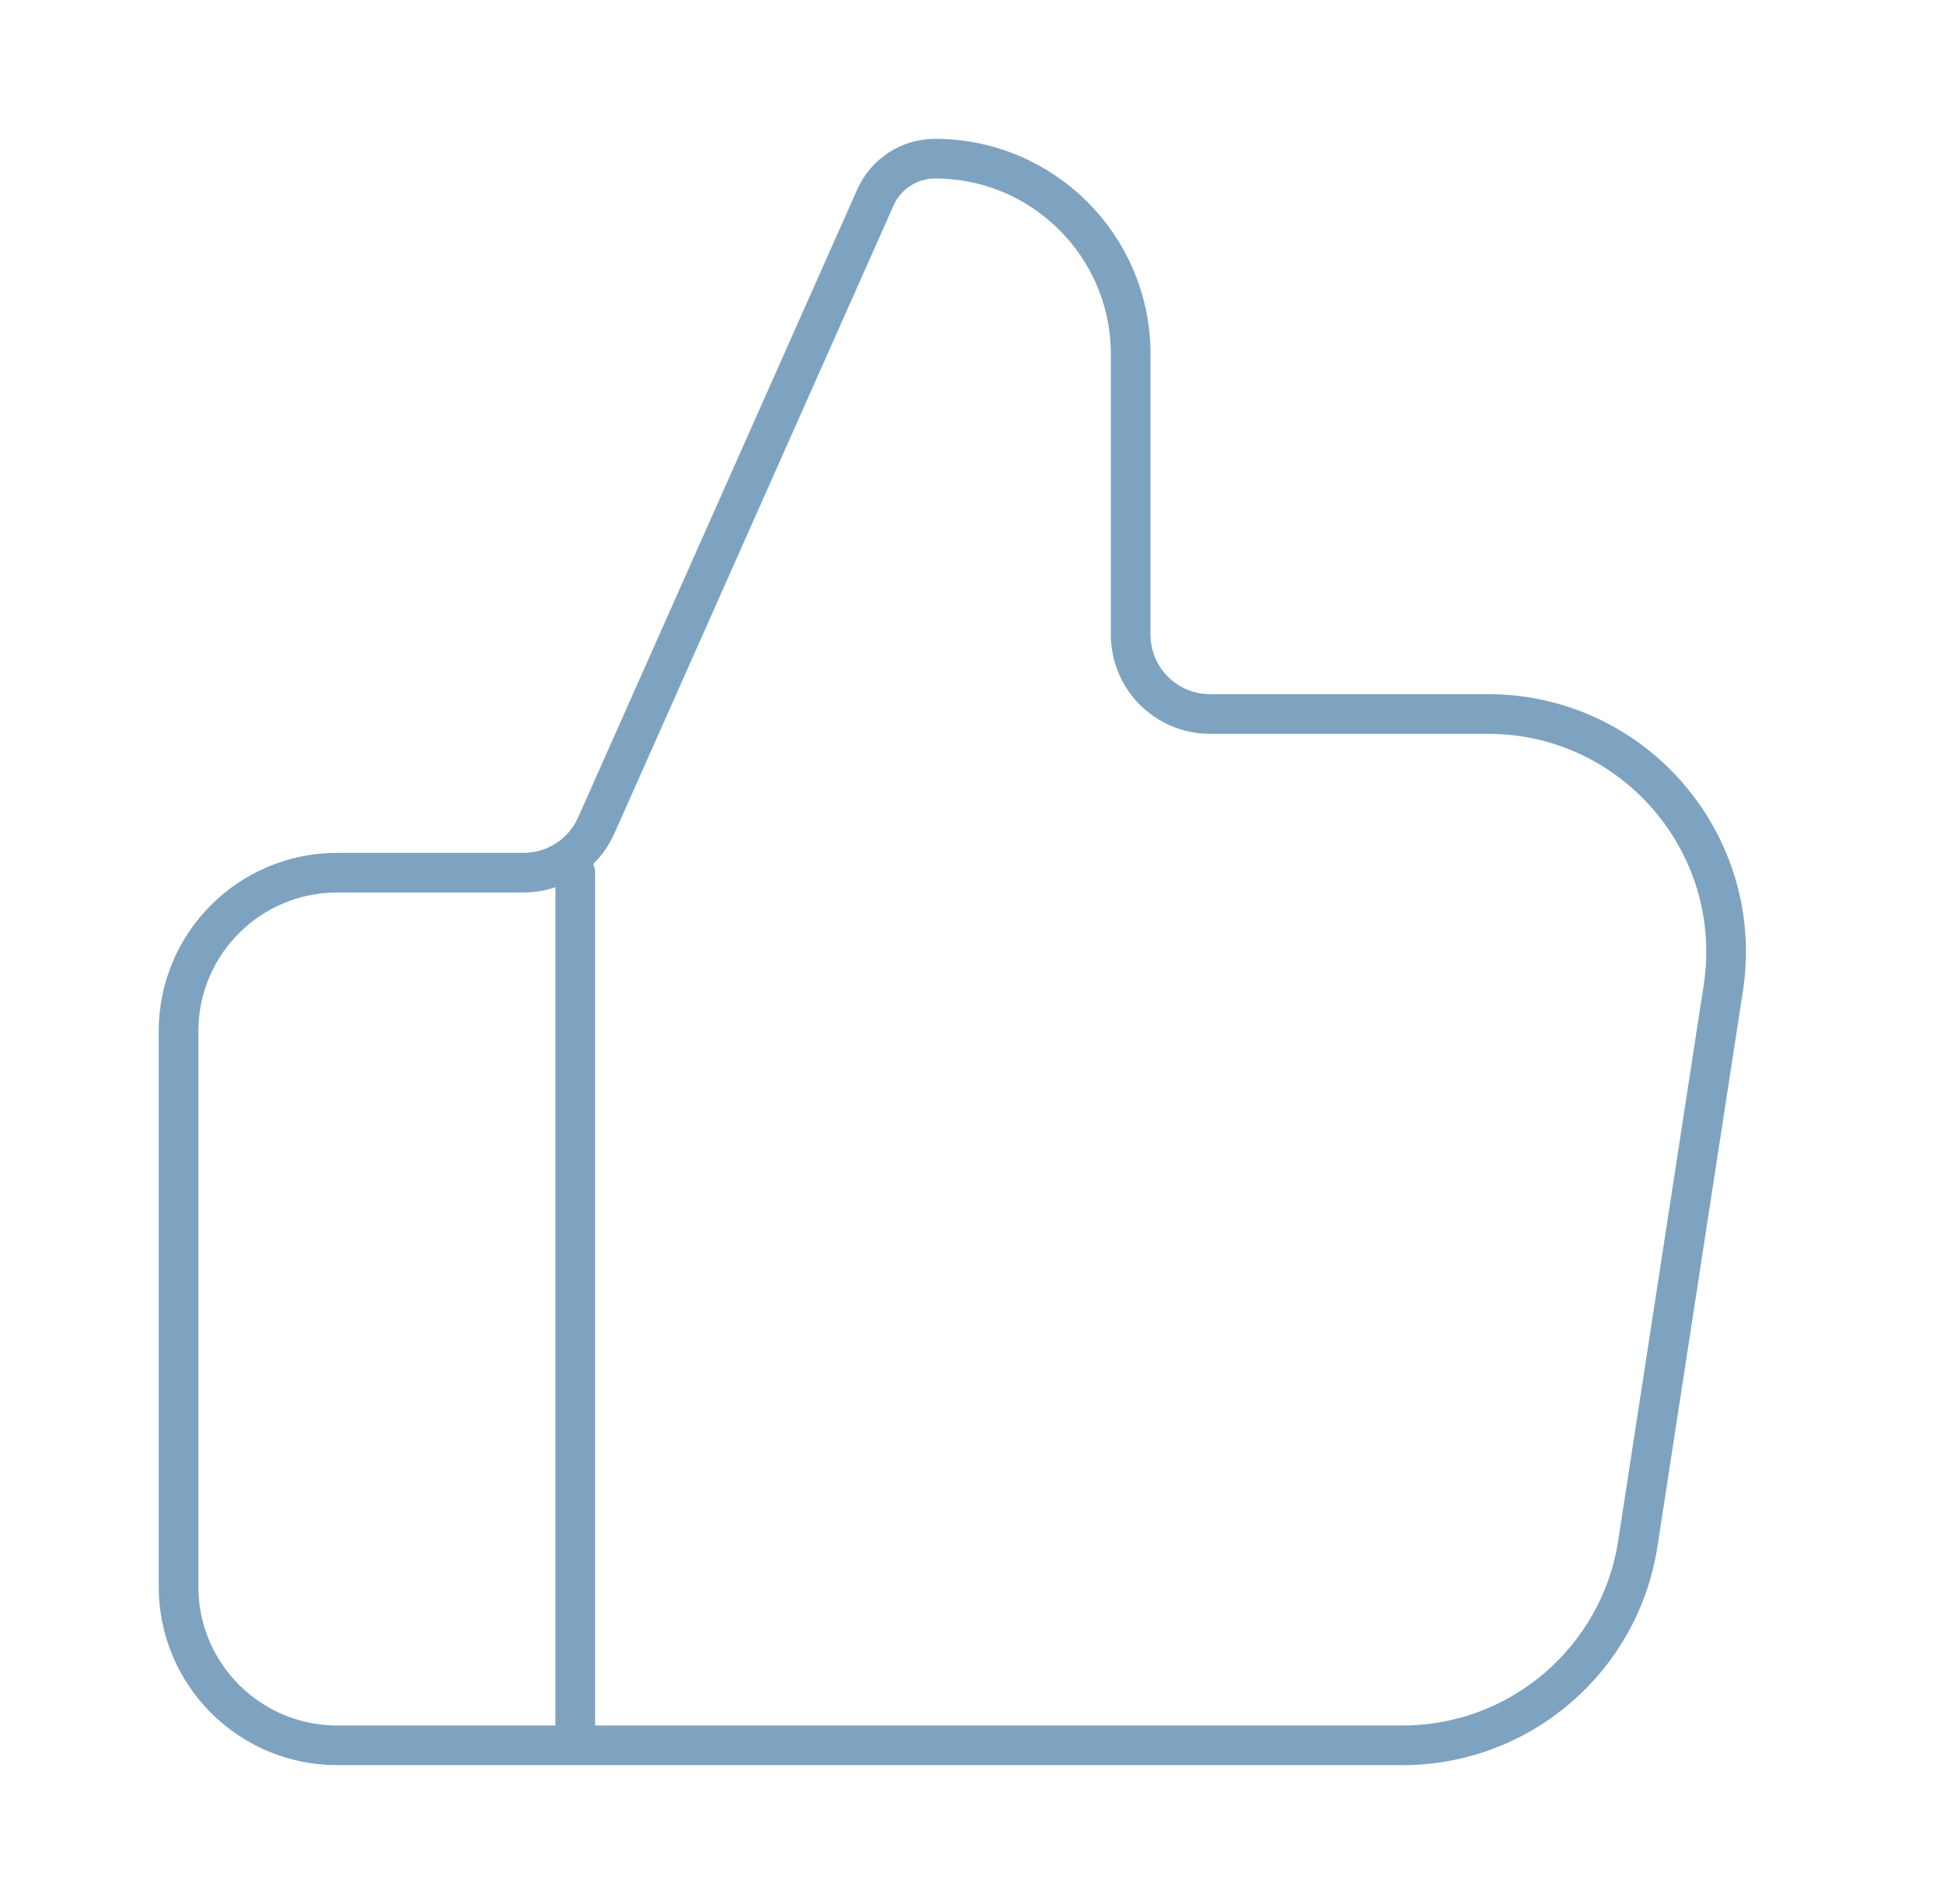 <svg width="49" height="48" viewBox="0 0 49 48" fill="none" xmlns="http://www.w3.org/2000/svg">
<path d="M14.5 44V22M4.5 26V40C4.5 42.209 6.291 44 8.5 44H35.352C38.314 44 40.832 41.839 41.283 38.912L43.437 24.912C43.996 21.278 41.184 18 37.506 18H30.5C29.395 18 28.5 17.105 28.5 16V8.932C28.5 6.208 26.292 4 23.568 4C22.919 4 22.33 4.383 22.066 4.976L15.028 20.812C14.707 21.535 13.991 22 13.2 22H8.5C6.291 22 4.5 23.791 4.5 26Z" stroke="#7EA3C1" stroke-linecap="round" stroke-linejoin="round"/>
</svg>
